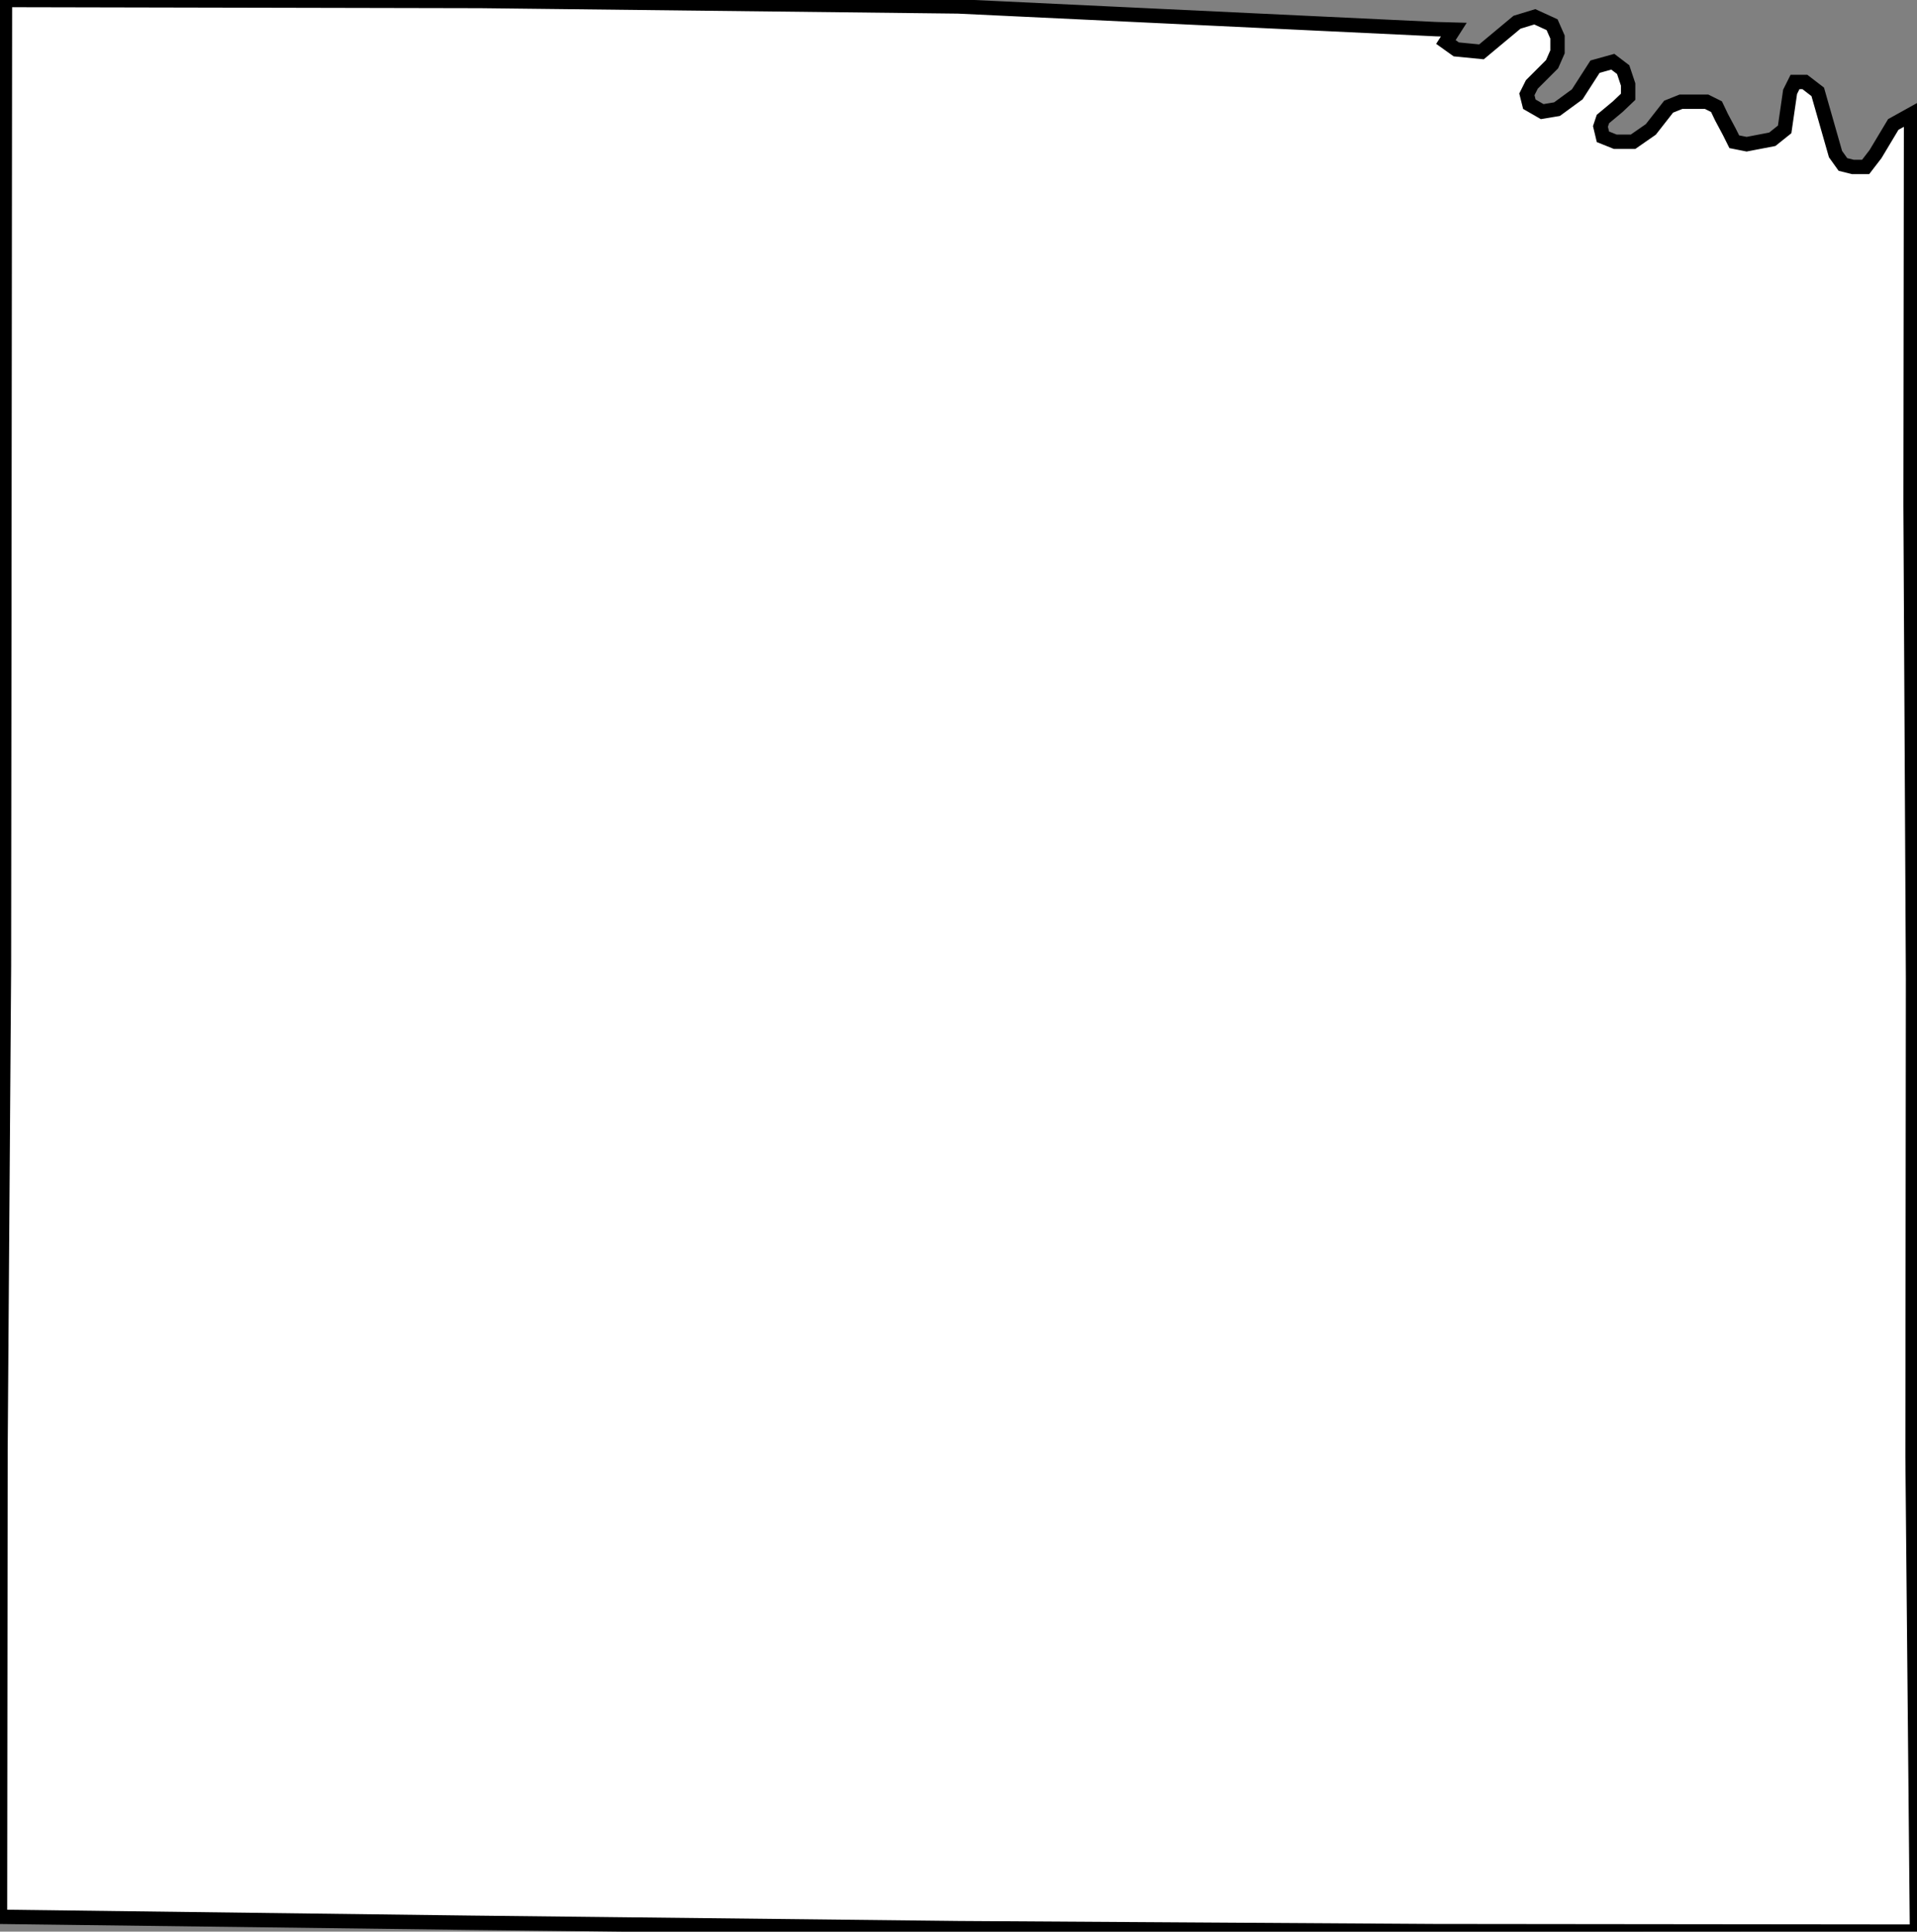 <svg height="134.361" width="133.319"><rect width="100%" height="100%" fill="#808080" stroke="none"/><path d="M 0.344,0 L 33.417,0.069 L 66.626,0.447 L 99.869,2.027 L 101.106,2.061 L 100.556,2.92 L 101.277,3.435 L 103.029,3.607 L 105.502,1.546 L 106.738,1.168 L 107.94,1.718 L 108.317,2.576 L 108.317,3.607 L 107.94,4.466 L 106.532,5.875 L 106.188,6.562 L 106.36,7.249 L 107.253,7.764 L 108.283,7.592 L 109.691,6.562 L 110.927,4.638 L 112.164,4.294 L 112.885,4.844 L 113.229,5.874 L 113.229,6.733 L 112.507,7.42 L 111.477,8.279 L 111.305,8.795 L 111.477,9.516 L 112.335,9.86 L 113.572,9.86 L 114.808,9.001 L 116.045,7.42 L 116.903,7.077 L 118.689,7.077 L 119.376,7.42 L 119.719,8.142 L 120.269,9.172 L 120.612,9.86 L 121.471,10.031 L 123.257,9.688 L 124.115,9.001 L 124.493,6.39 L 124.836,5.703 L 125.523,5.703 L 126.416,6.39 L 127.652,10.719 L 128.167,11.44 L 128.854,11.612 L 129.747,11.612 L 130.434,10.719 L 131.67,8.657 L 132.907,7.97 L 132.872,35.145 L 133.044,68.056 L 133.01,101.311 L 133.319,134.361 L 99.731,134.326 L 66.658,134.12 L 32.693,133.742 L 0,133.33 L 0.034,100.967 L 0.275,67.196 L 0.309,33.768 z" id="Warren" style="fill:#ffffff;stroke:#000000;stroke-width:1;stroke-linejoin:miter;stroke-miterlimit:4;stroke-dasharray:none" />
</svg>